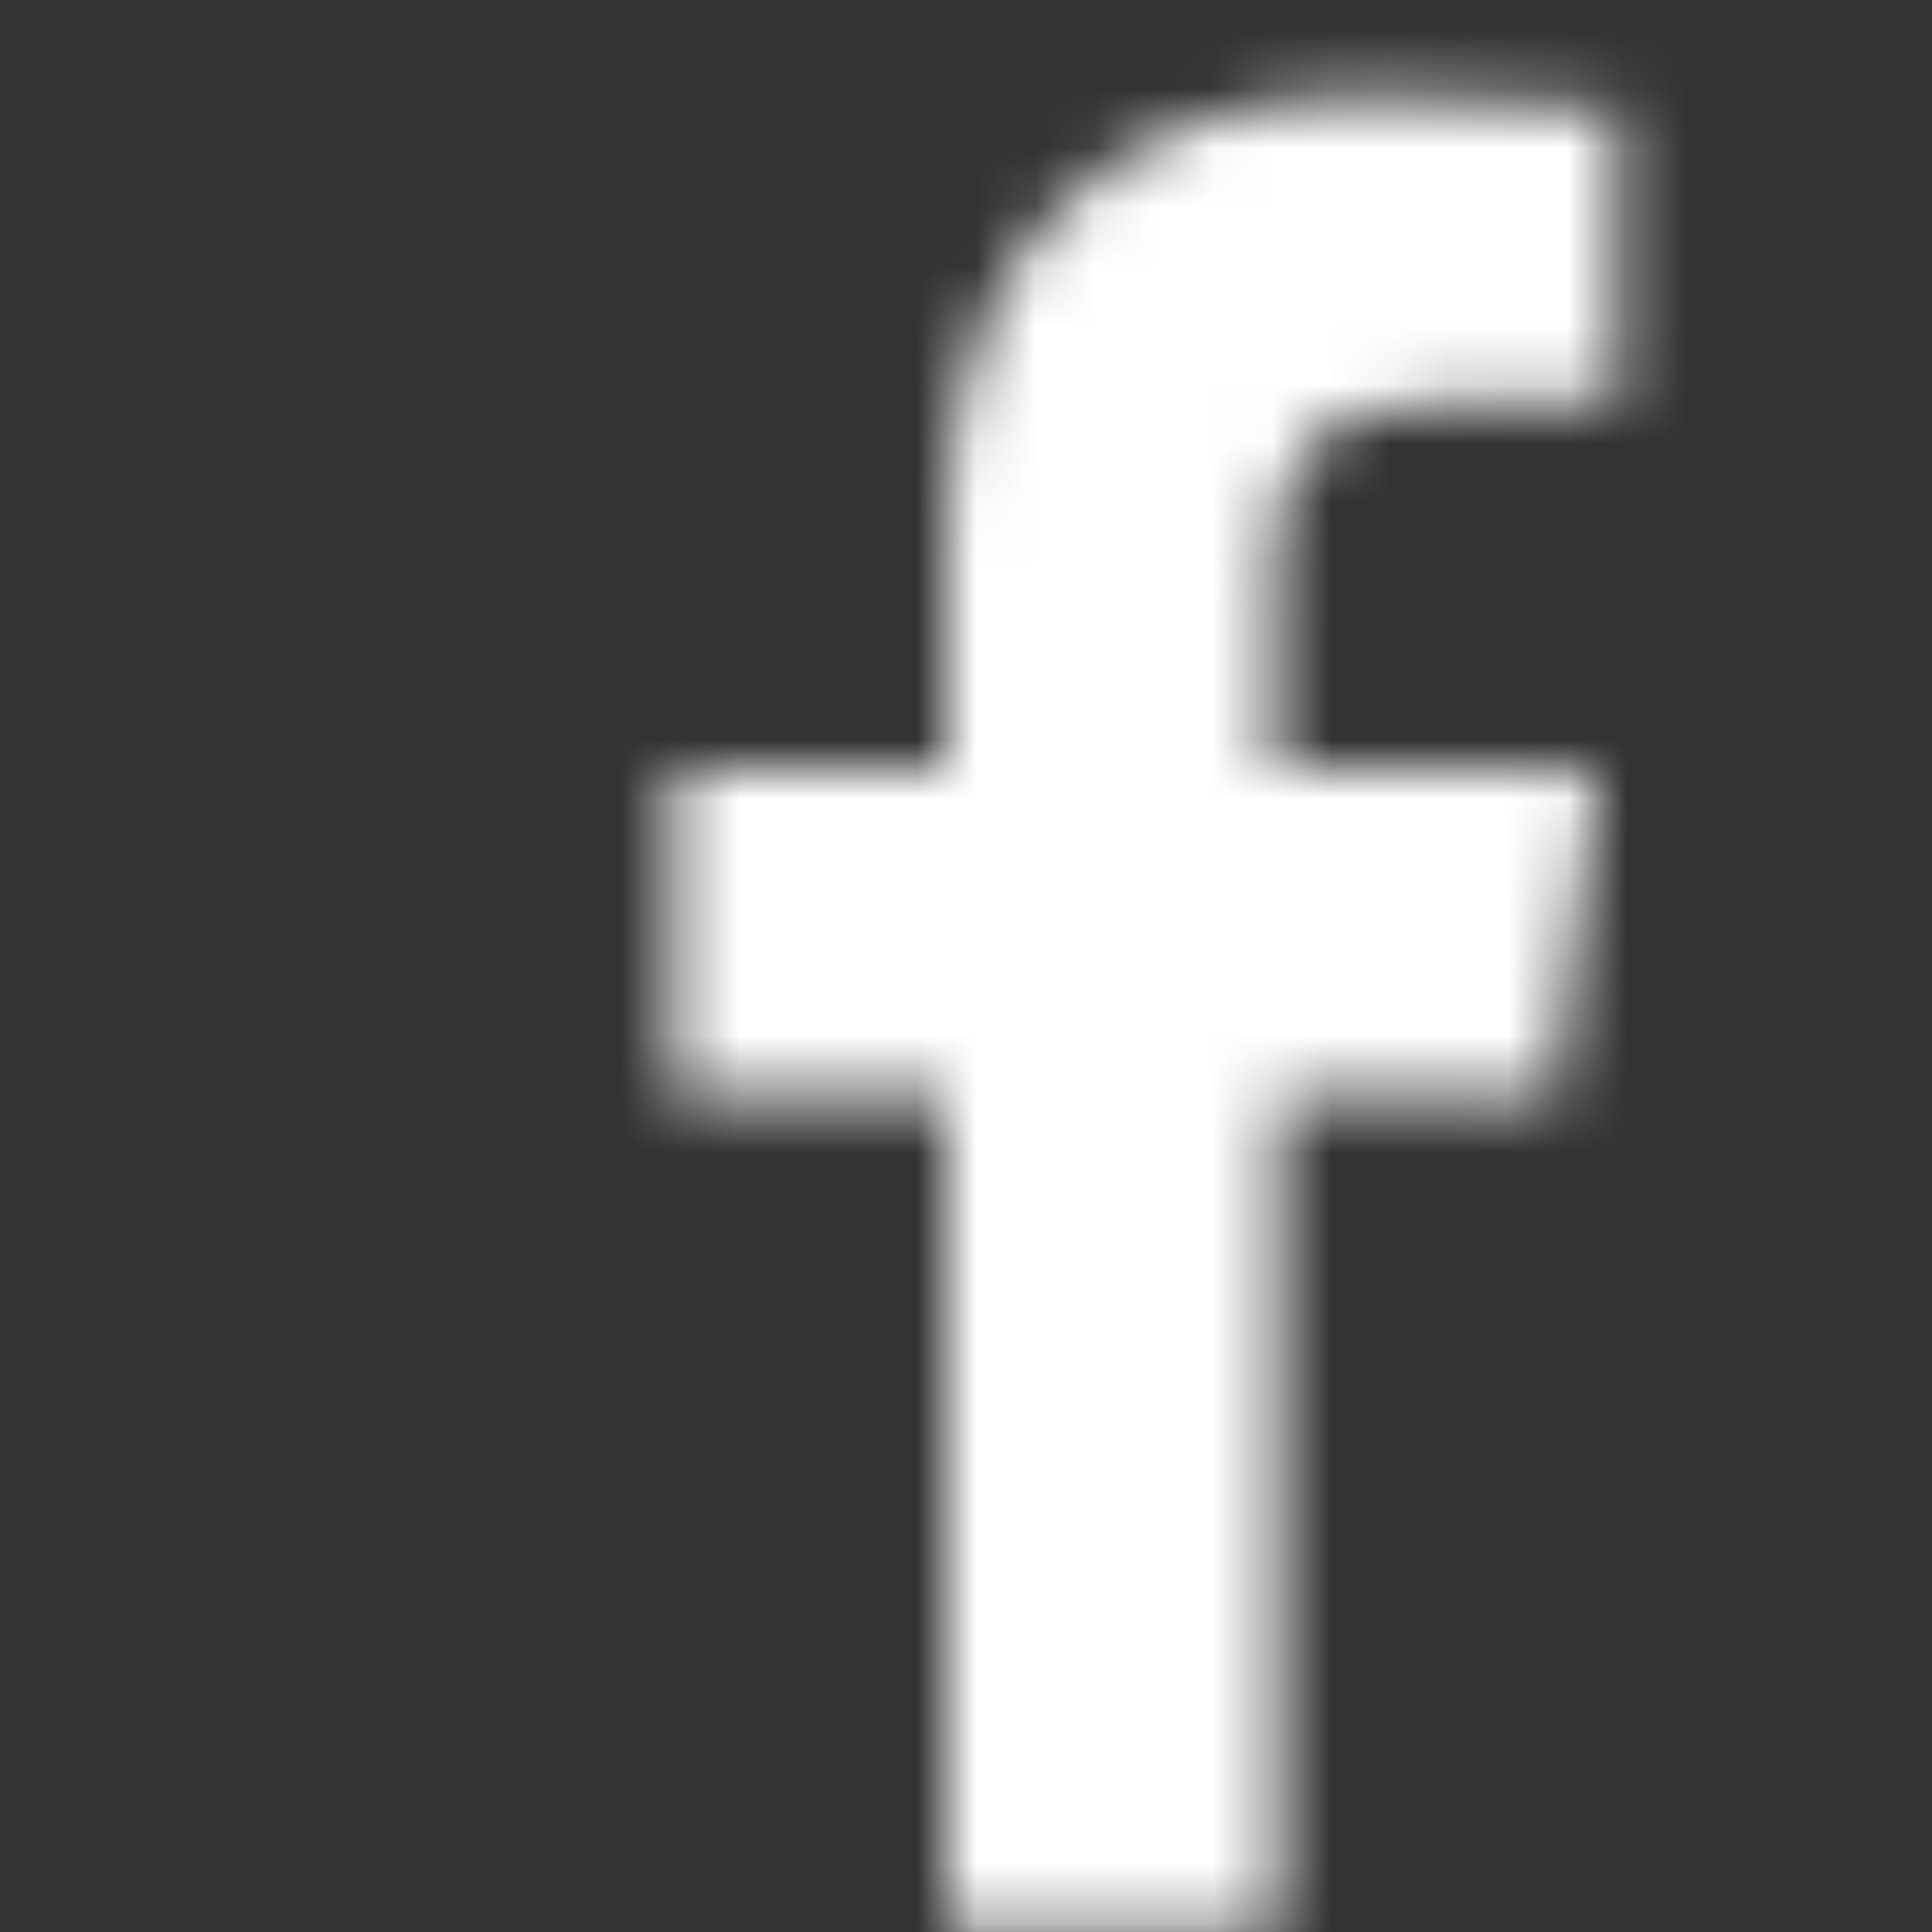 <svg id="featured_content" data-name="featured content" xmlns="http://www.w3.org/2000/svg" xmlns:xlink="http://www.w3.org/1999/xlink" viewBox="0 0 32.66 32.66"><rect x="0" y="0" width="32.66" height="32.66" fill="#333333" stroke="none"/><defs><style>.cls-1{mask:url(#mask);}.cls-2{fill:#fff;}</style><mask id="mask" x="0" y="0" width="32.66" height="32.66" maskUnits="userSpaceOnUse"><g id="mask-2" data-name="mask"><path d="M21.61,18.53V32.65H16V18.54H11.39V13H16V8.88c0-4.64,2.79-7.25,7.06-7.25,2,0,3.72.19,4.27,0.19v5h-3c-2.23,0-2.79,1.11-2.79,2.6V13H27l-0.74,5.57"/></g></mask></defs><title>facebookicon</title><g class="cls-1"><g id="feat.footer"><g id="footer_icon_set" data-name="footer icon set"><rect id="fb_icon" data-name="fb icon" class="cls-2" width="32.66" height="32.66" rx="6" ry="6"/></g></g></g></svg>
